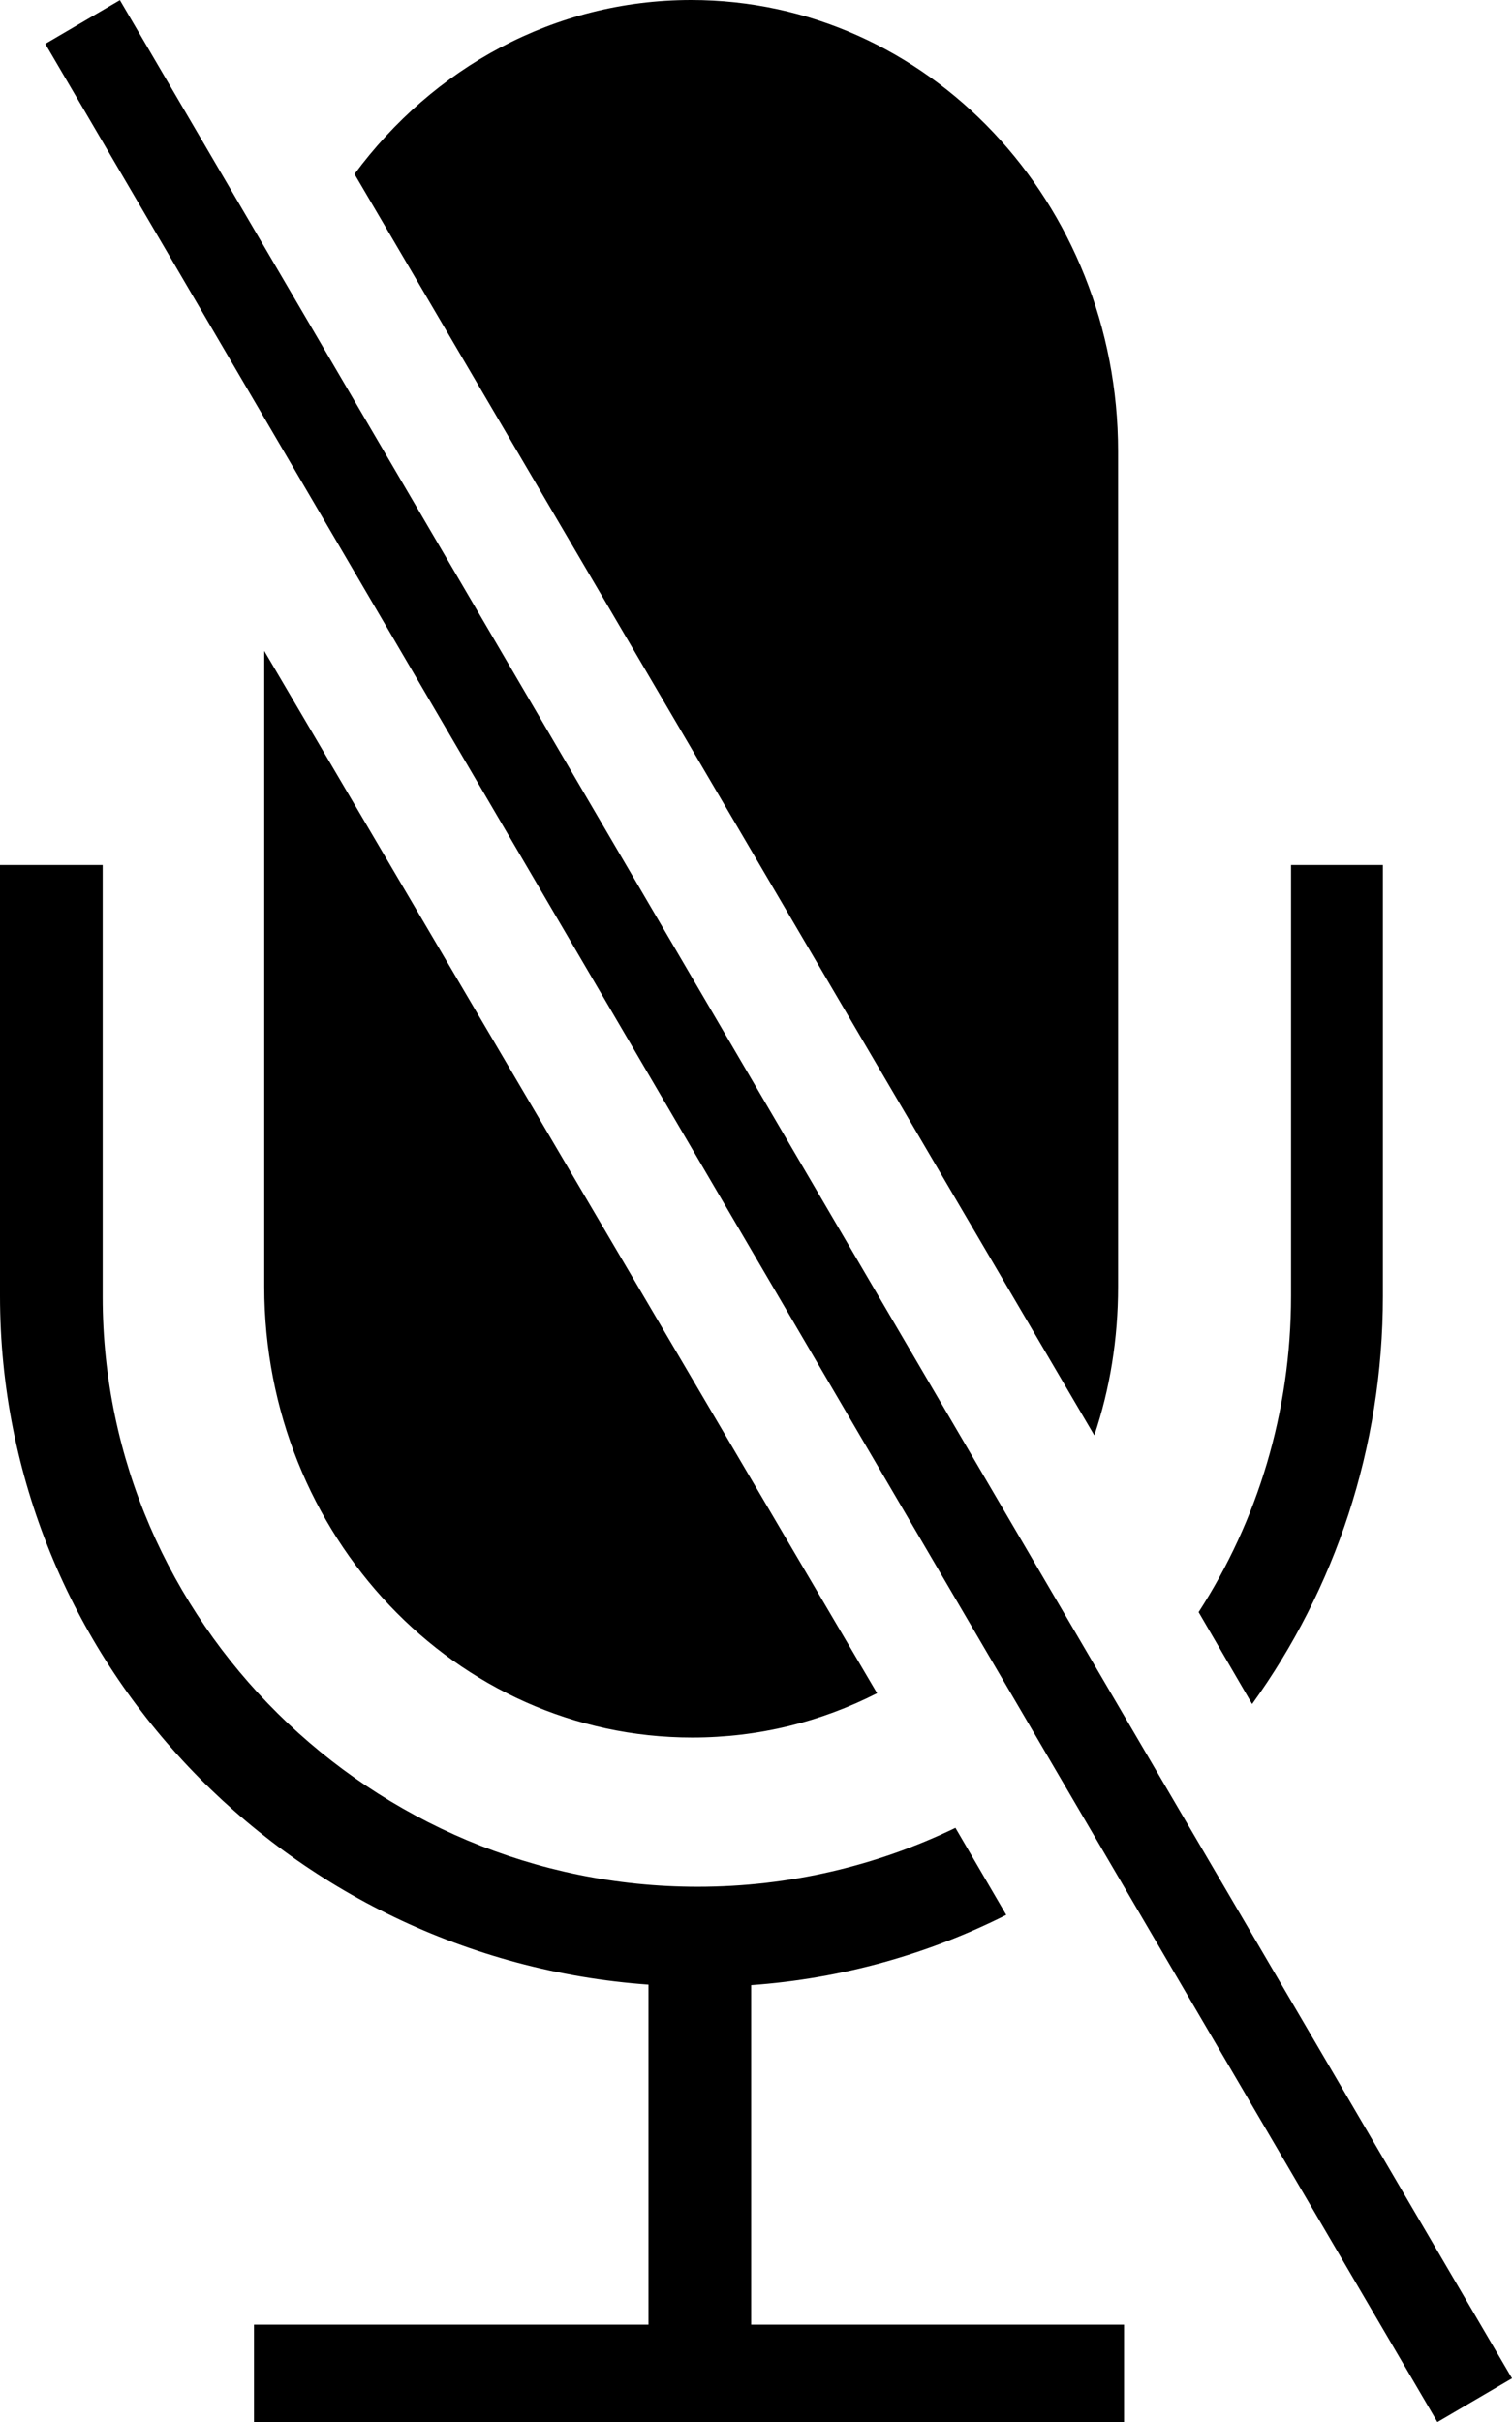 <svg xmlns="http://www.w3.org/2000/svg" viewBox="0 0 279.79 448.015"><path d="M8.383 8.109L22.189.024 279.79 439.931l-13.807 8.084zM128.1 321.4c12.3 0 23.8-2.9 34.2-8.2L48.9 120.4V238c0 46 35.4 83.4 79.2 83.4zm78.8-83.4V83.5c0-46-35.2-83.5-79-83.5-25.4 0-47.8 12.6-62.3 32.2l136.9 233.3c2.9-8.6 4.4-17.9 4.4-27.5zm49 1.7V160h-17v79.7c0 21.5-6.2 41.6-17.1 58.5l9.9 17c15.3-21.2 24.2-47.3 24.2-75.5z"/><path d="M138.9 367.2c17-1.2 33-5.8 47.3-13l-9.4-16.1c-14.5 7-30.7 10.9-47.7 10.9C68.8 349 19 300 19 239.9V160H0v79.7c0 67.2 53 122.6 120 127.4V430H47v18h161v-18h-69v-62.8z"/></svg>